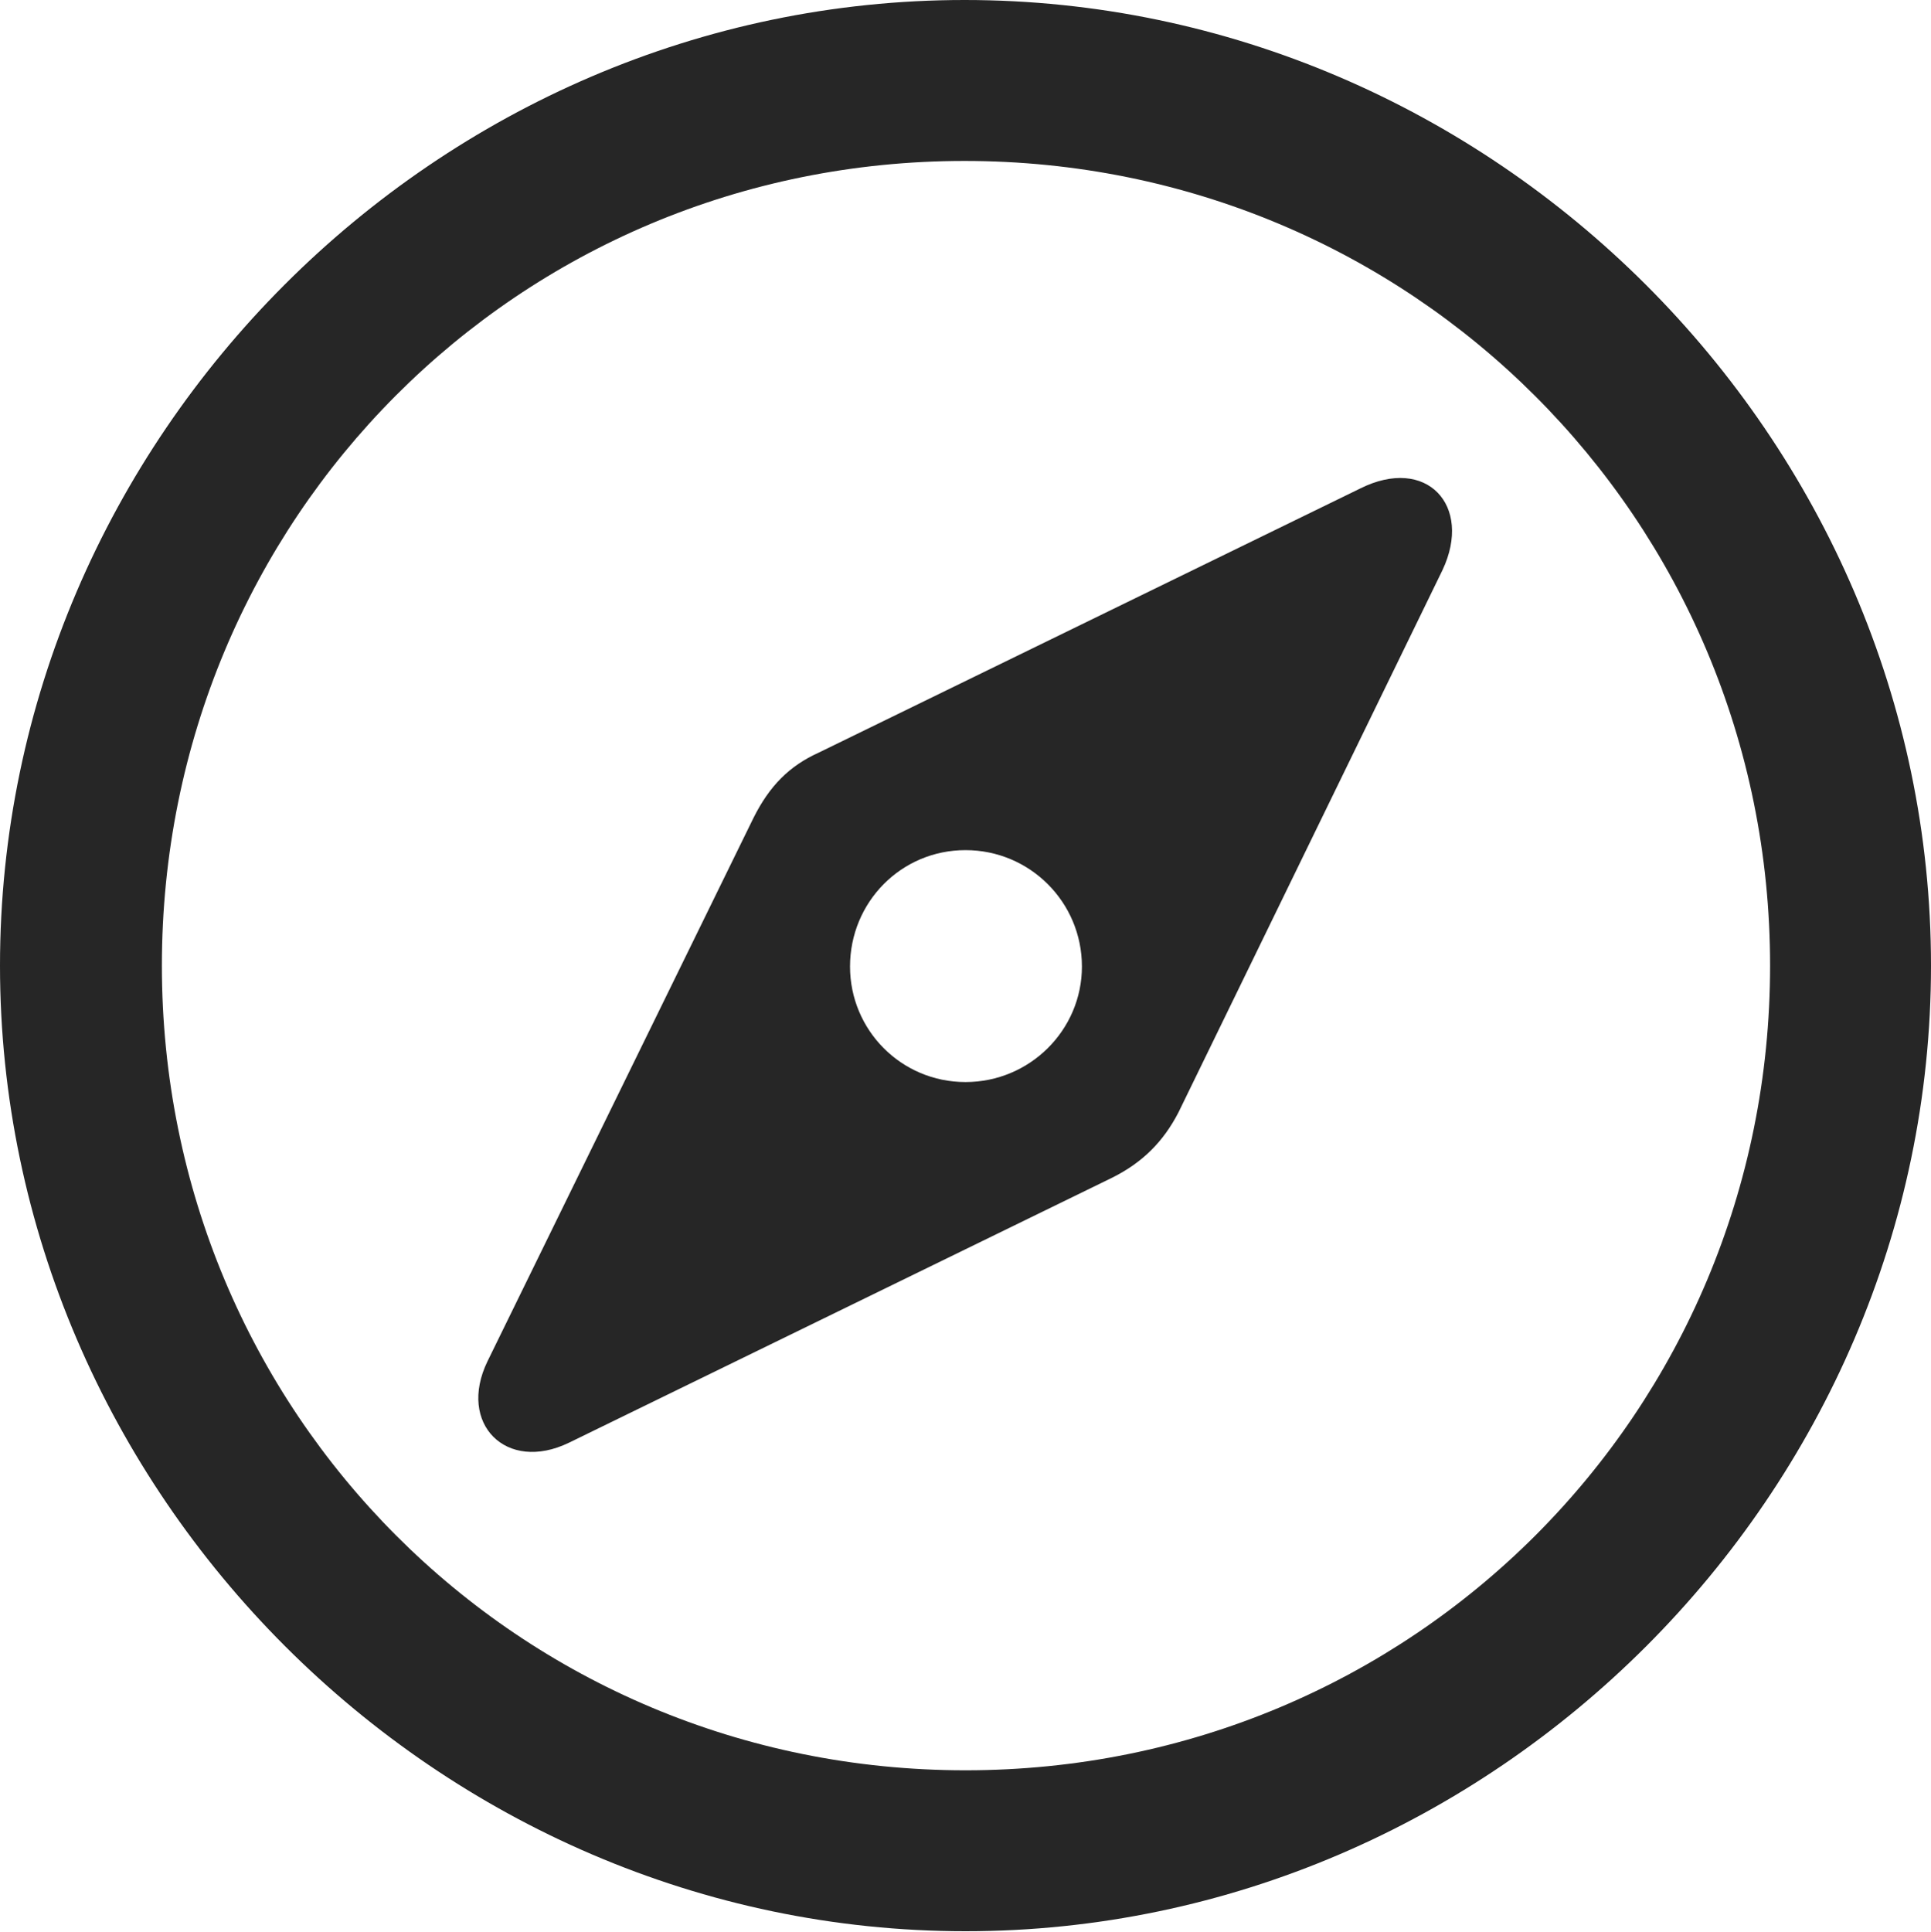 <?xml version="1.0" encoding="UTF-8"?>
<!--Generator: Apple Native CoreSVG 232.5-->
<!DOCTYPE svg
PUBLIC "-//W3C//DTD SVG 1.1//EN"
       "http://www.w3.org/Graphics/SVG/1.1/DTD/svg11.dtd">
<svg version="1.1" xmlns="http://www.w3.org/2000/svg" xmlns:xlink="http://www.w3.org/1999/xlink" width="99.609" height="99.658">
 <g>
  <rect height="99.658" opacity="0" width="99.609" x="0" y="0"/>
  <path d="M49.805 99.609C77.051 99.609 99.609 77.002 99.609 49.805C99.609 22.559 77.002 0 49.756 0C22.559 0 0 22.559 0 49.805C0 77.002 22.607 99.609 49.805 99.609ZM49.805 91.309C26.758 91.309 8.35 72.852 8.35 49.805C8.35 26.758 26.709 8.301 49.756 8.301C72.803 8.301 91.309 26.758 91.309 49.805C91.309 72.852 72.852 91.309 49.805 91.309Z" fill="#000000" fill-opacity="0.85"/>
  <path d="M29.346 74.414L57.373 60.742C58.935 59.961 60.01 58.887 60.791 57.373L74.414 29.395C75.977 26.074 73.584 23.486 70.166 25.195L42.236 38.818C40.723 39.502 39.697 40.527 38.867 42.188L25.146 70.215C23.584 73.438 26.123 75.977 29.346 74.414ZM49.805 55.81C46.484 55.81 43.848 53.125 43.848 49.853C43.848 46.533 46.484 43.848 49.805 43.848C53.125 43.848 55.81 46.533 55.81 49.853C55.81 53.125 53.125 55.81 49.805 55.81Z" fill="#000000" fill-opacity="0.85"/>
 </g>
</svg>
